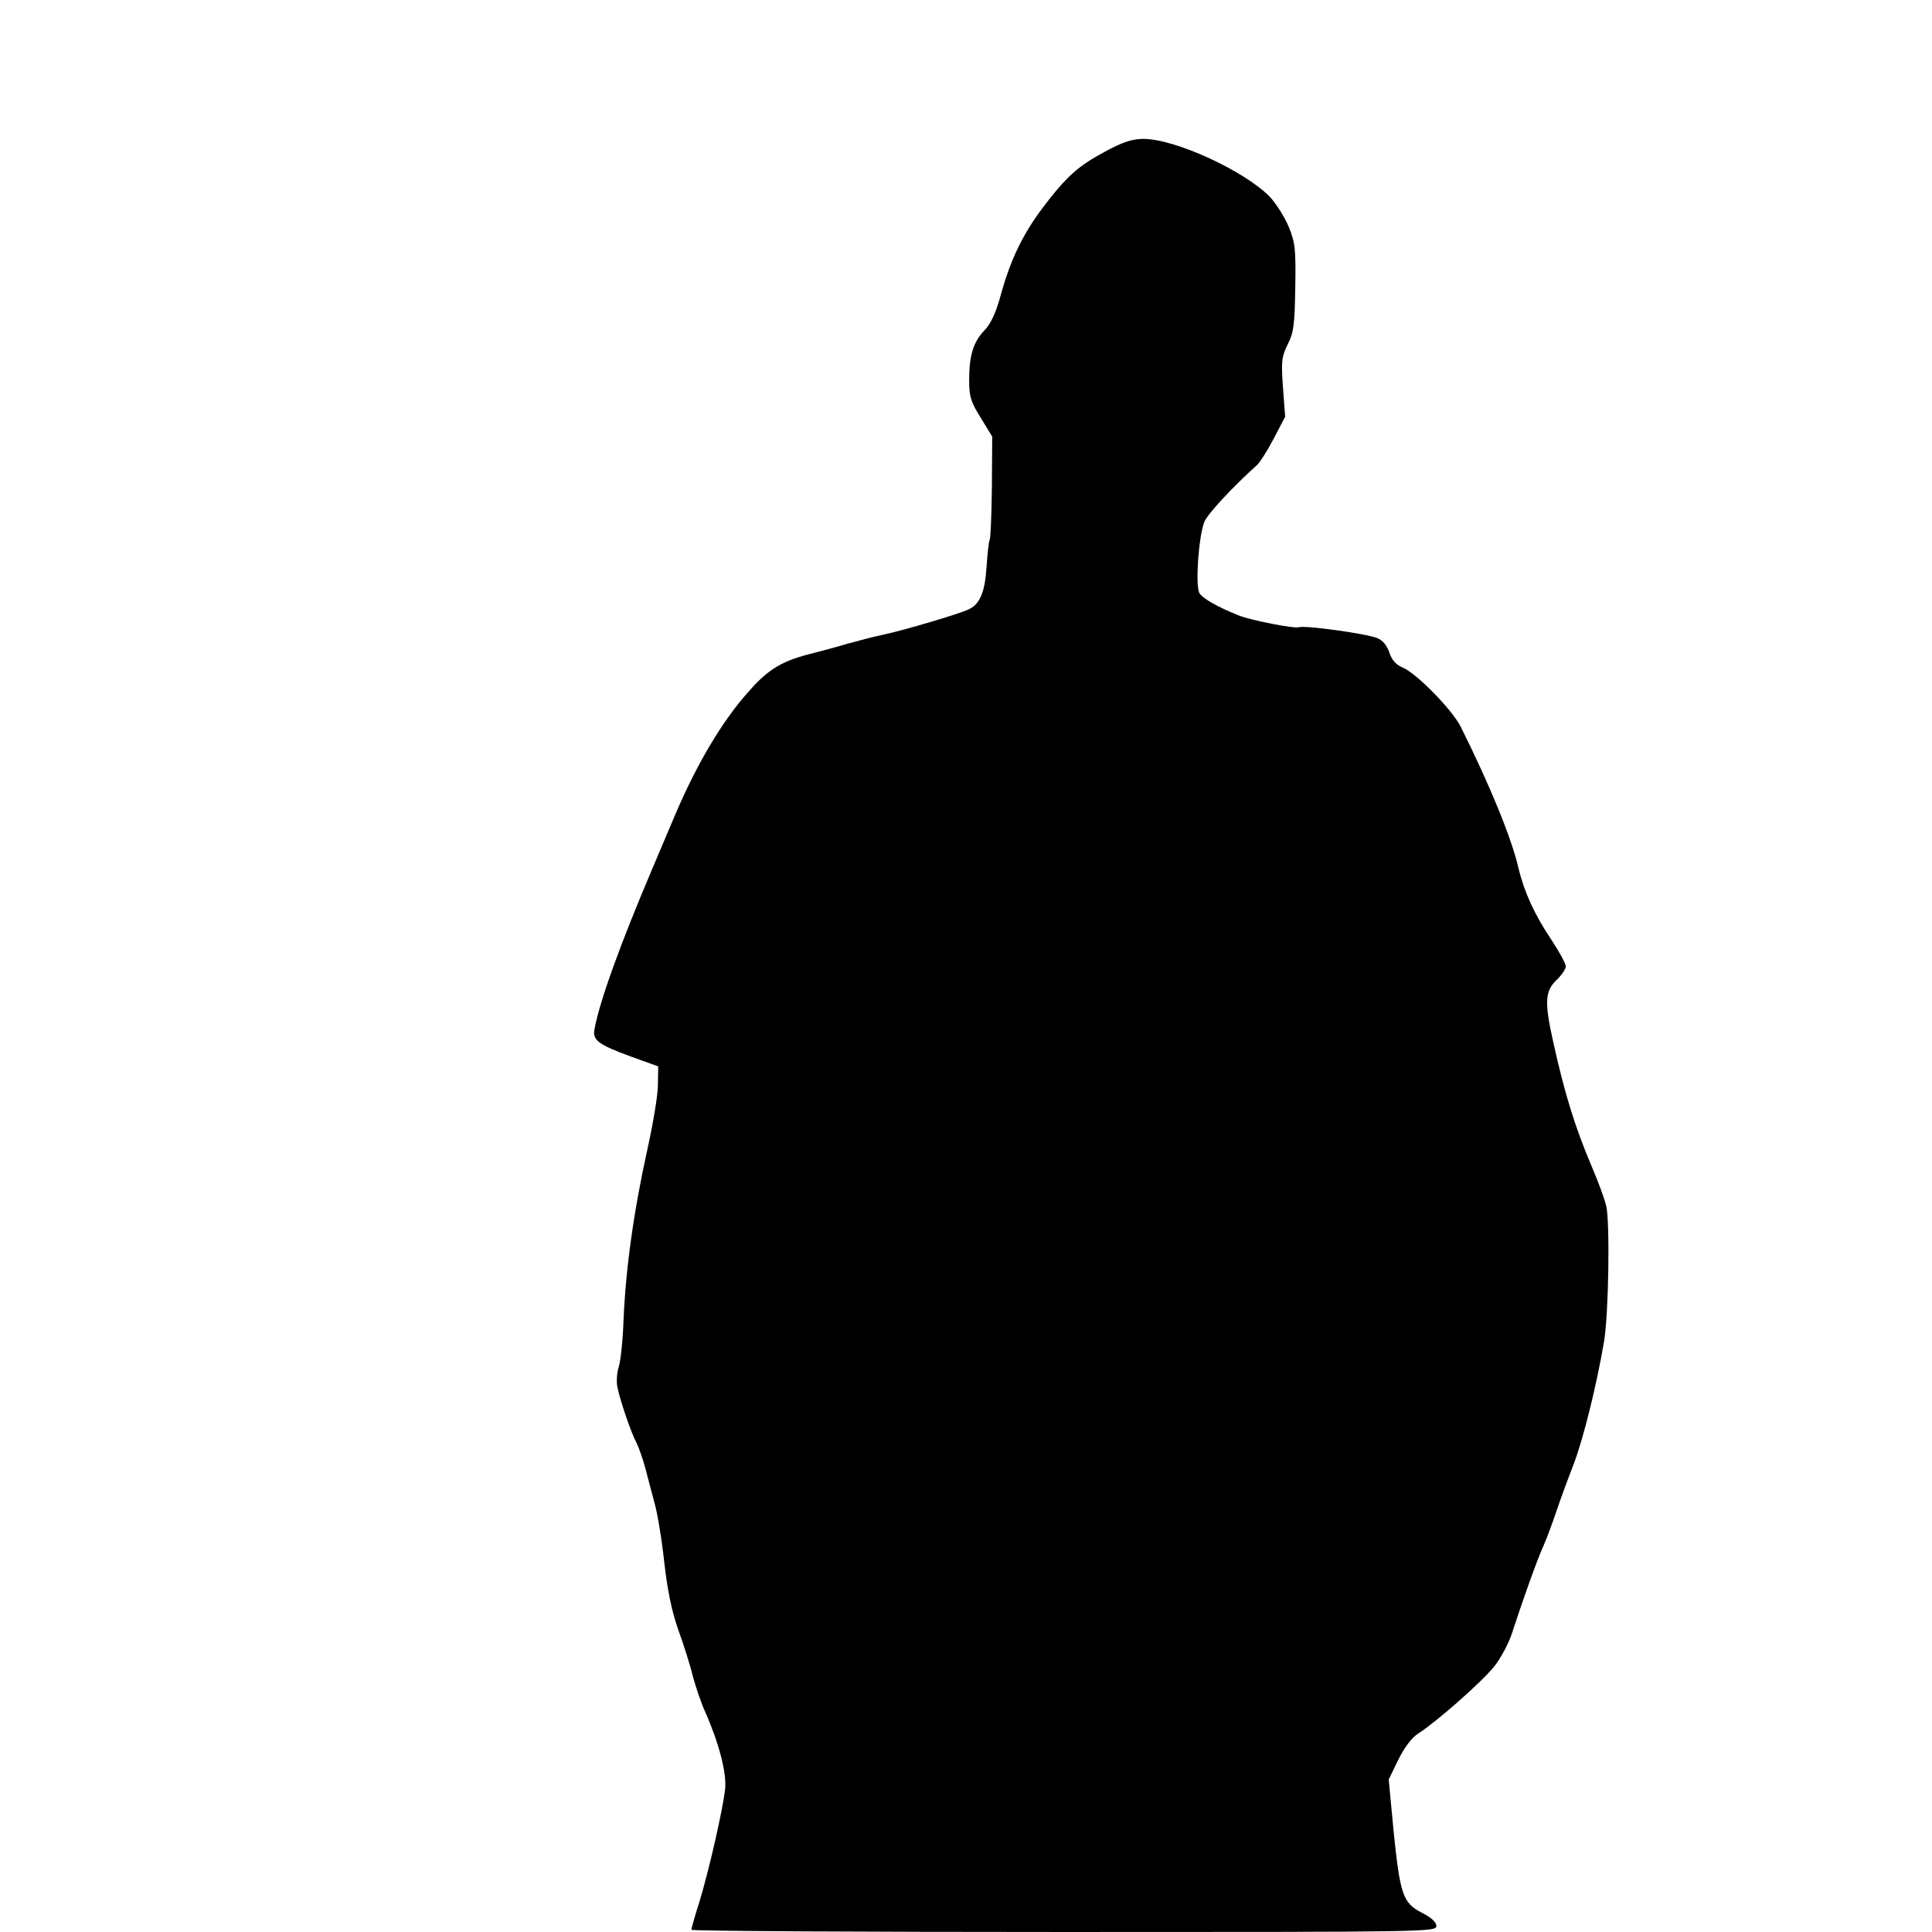 <?xml version="1.0" standalone="no"?>
<!DOCTYPE svg PUBLIC "-//W3C//DTD SVG 20010904//EN"
 "http://www.w3.org/TR/2001/REC-SVG-20010904/DTD/svg10.dtd">
<svg version="1.0" xmlns="http://www.w3.org/2000/svg"
 width="612pt" height="612pt" viewBox="0 0 612 612"
 preserveAspectRatio="xMidYMid meet">

<g transform="translate(0,612) scale(0.1,-0.1)"
fill="#000000" stroke="none">
<path d="M3501 5640 c-86 -46 -122 -78 -198 -178 -63 -84 -102 -164 -133 -277
-15 -55 -31 -90 -51 -111 -36 -37 -49 -80 -49 -159 0 -51 5 -68 37 -119 l36
-59 -1 -159 c-1 -88 -4 -163 -7 -168 -3 -5 -7 -44 -10 -87 -5 -78 -21 -117
-56 -133 -24 -13 -211 -68 -269 -80 -30 -6 -82 -20 -115 -29 -33 -10 -82 -23
-109 -30 -95 -23 -141 -49 -203 -120 -85 -94 -167 -233 -236 -396 -14 -33 -46
-109 -72 -170 -99 -233 -166 -417 -182 -506 -6 -34 12 -48 116 -86 l86 -31 -1
-59 c0 -32 -15 -121 -32 -198 -45 -203 -70 -384 -77 -550 -2 -60 -9 -126 -15
-145 -6 -19 -8 -48 -4 -65 8 -40 43 -144 60 -175 7 -14 20 -50 28 -80 8 -30
21 -80 29 -110 9 -30 23 -114 31 -187 10 -90 24 -158 45 -217 17 -47 38 -113
46 -147 9 -33 26 -84 39 -112 44 -100 68 -193 63 -244 -7 -64 -51 -258 -82
-359 -14 -44 -25 -83 -25 -87 0 -4 531 -7 1180 -7 1151 0 1180 0 1180 19 0 12
-16 27 -46 42 -60 31 -69 56 -90 263 l-15 159 30 62 c20 40 43 71 64 84 58 37
202 164 241 213 21 27 46 74 56 106 33 101 77 226 100 277 12 28 30 77 41 110
11 33 36 101 55 150 31 83 72 249 95 385 15 89 19 379 7 430 -6 25 -27 81 -46
125 -52 123 -85 227 -122 395 -28 125 -26 160 10 195 17 16 30 36 30 44 0 8
-20 45 -45 83 -54 80 -87 153 -105 228 -21 94 -93 268 -183 448 -27 54 -140
169 -183 187 -22 9 -35 24 -43 48 -8 23 -21 39 -39 46 -35 14 -230 41 -248 34
-13 -5 -151 22 -189 37 -70 28 -117 55 -126 72 -13 25 -2 180 16 225 11 26 90
111 167 180 9 8 33 46 53 84 l36 69 -7 93 c-6 84 -4 97 15 136 19 37 22 61 24
179 2 122 0 143 -21 194 -13 31 -40 74 -60 95 -82 83 -300 183 -400 183 -35 0
-66 -10 -121 -40z"/>
</g>
</svg>

